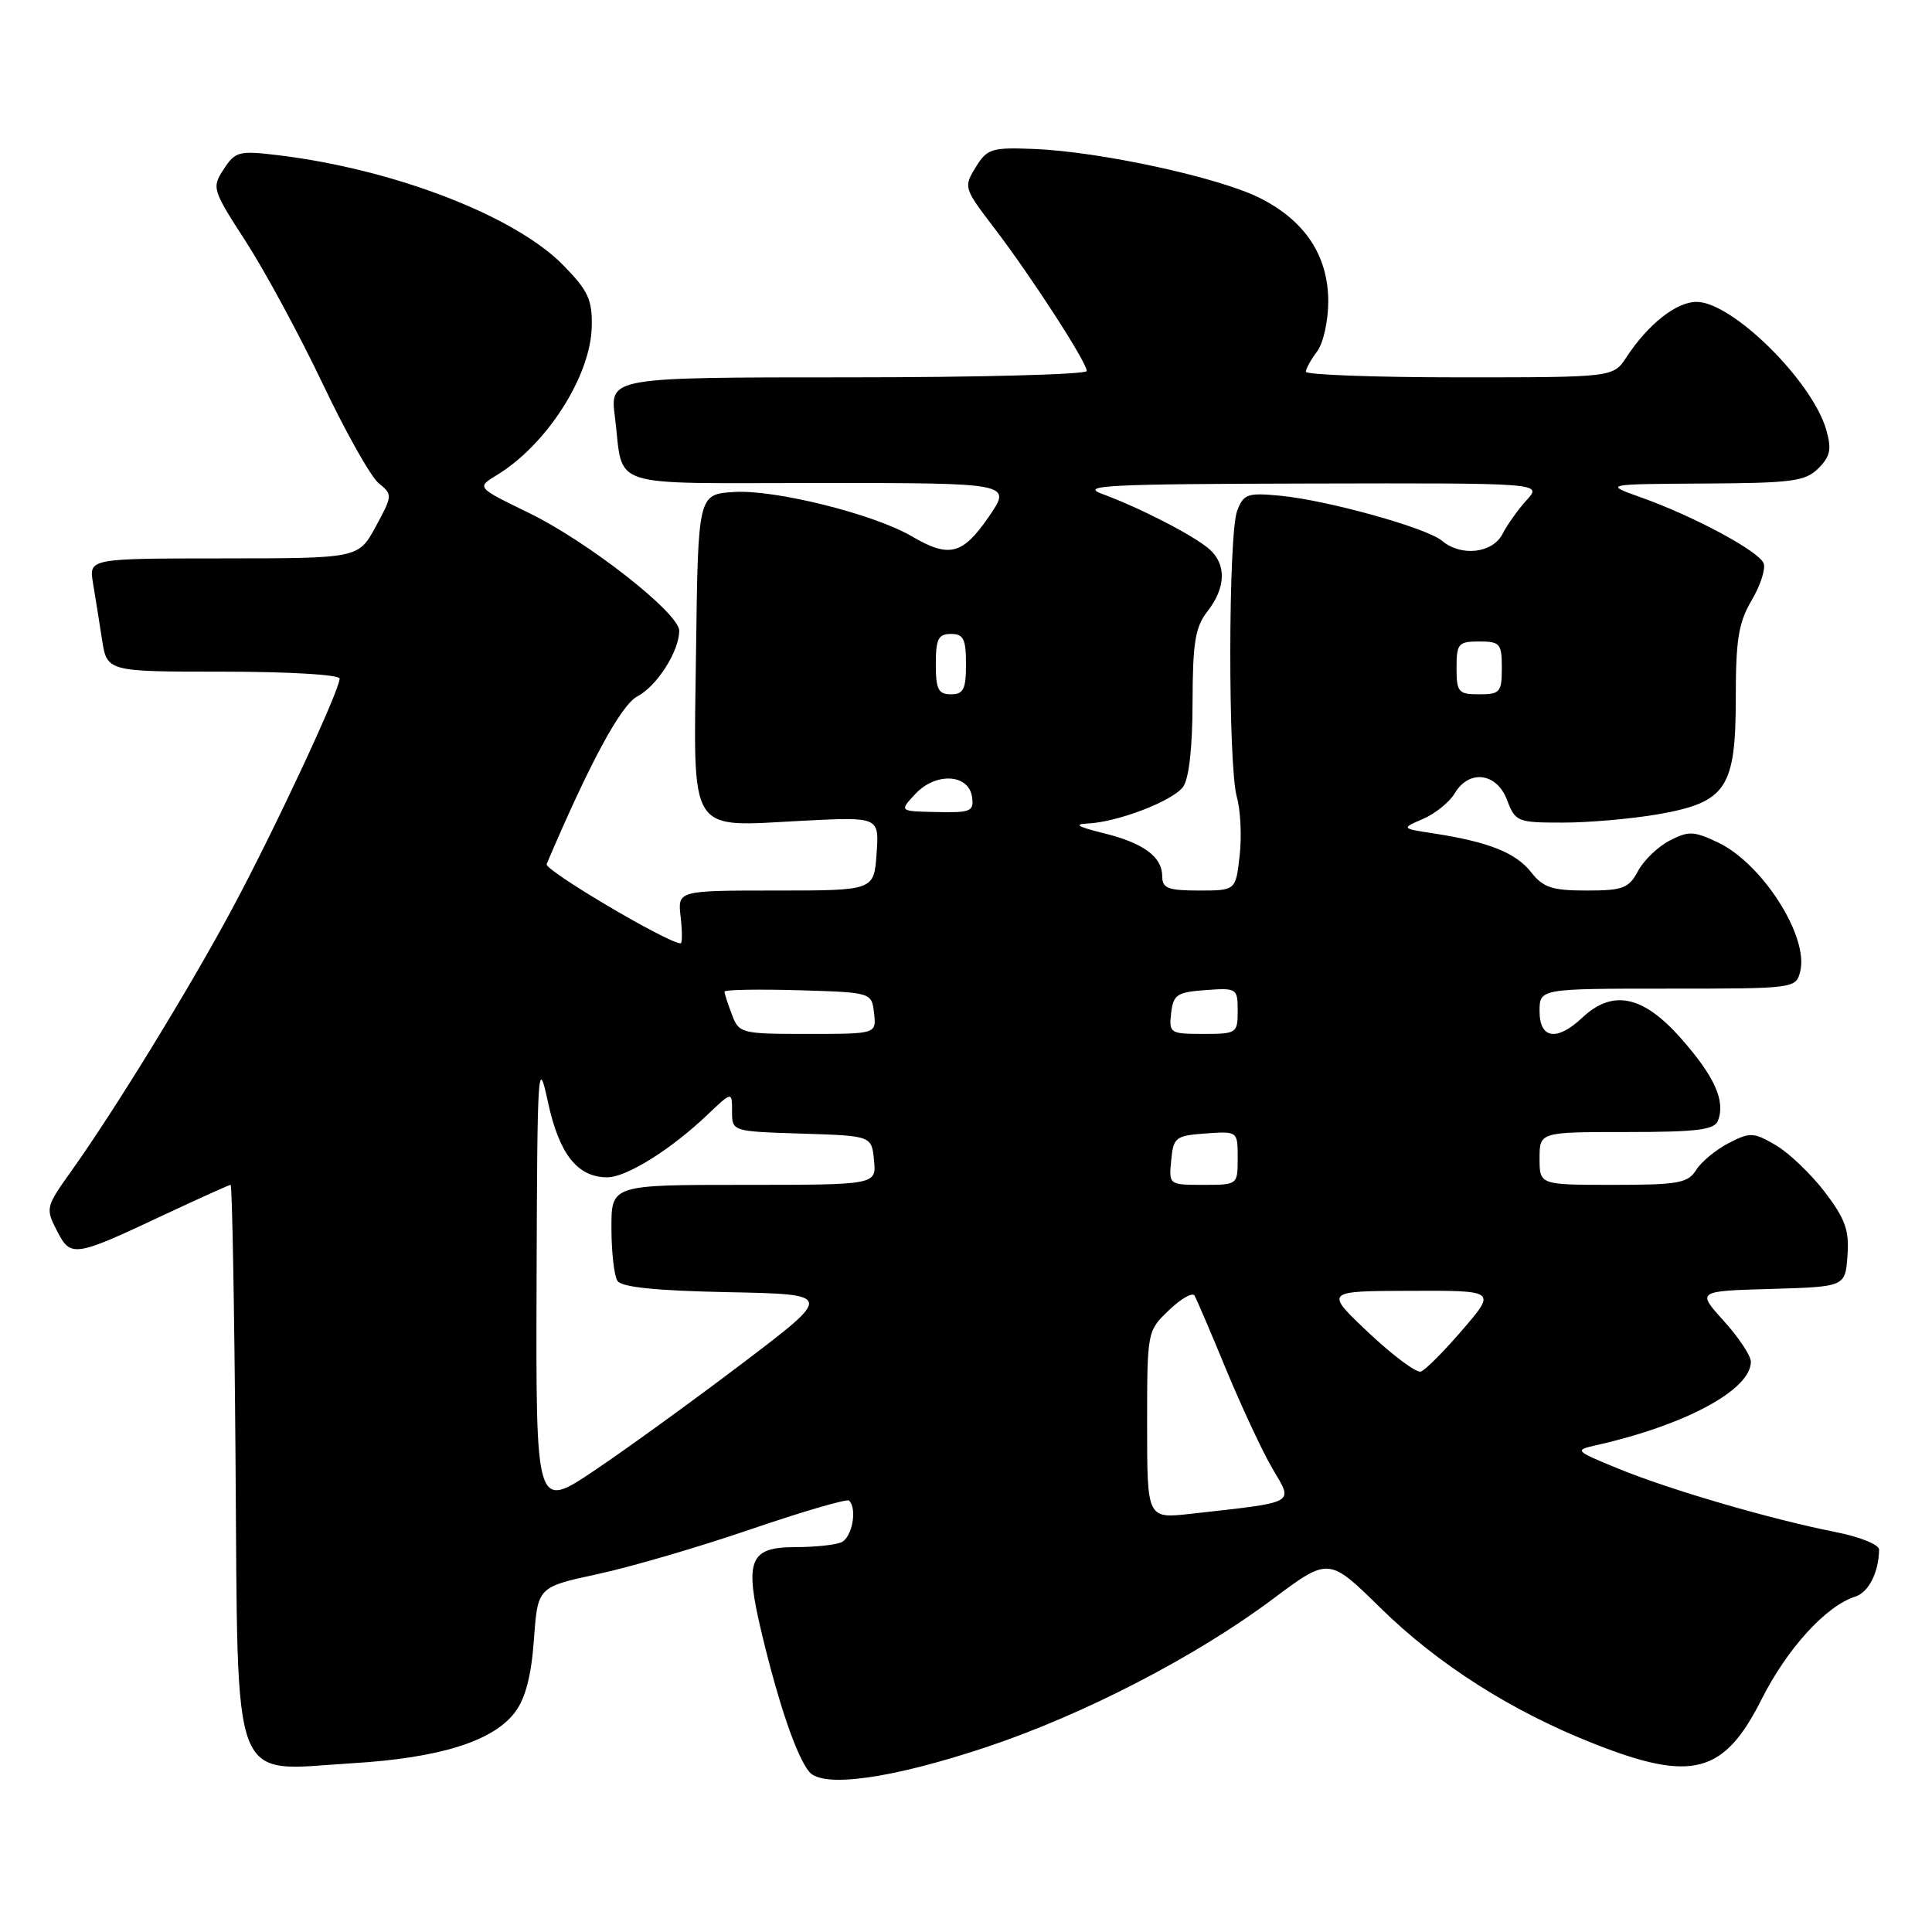<?xml version="1.0" encoding="UTF-8" standalone="no"?>
<!DOCTYPE svg PUBLIC "-//W3C//DTD SVG 1.1//EN" "http://www.w3.org/Graphics/SVG/1.1/DTD/svg11.dtd" >
<svg xmlns="http://www.w3.org/2000/svg" xmlns:xlink="http://www.w3.org/1999/xlink" version="1.1" viewBox="0 0 256 256">
 <g >
 <path fill="currentColor"
d=" M 130.85 231.45 C 143.64 227.17 158.46 219.50 168.60 211.92 C 176.07 206.33 176.07 206.33 182.90 213.04 C 190.54 220.54 200.29 226.75 211.21 231.05 C 224.19 236.18 228.44 235.06 233.40 225.20 C 236.80 218.45 241.96 212.78 245.83 211.56 C 247.61 210.99 248.95 208.34 248.99 205.32 C 248.99 204.67 246.41 203.63 243.25 203.01 C 234.72 201.33 221.31 197.42 214.50 194.63 C 208.65 192.23 208.57 192.16 211.50 191.50 C 223.35 188.83 232.00 184.16 232.00 180.43 C 232.00 179.65 230.39 177.22 228.42 175.04 C 224.83 171.07 224.83 171.07 234.67 170.79 C 244.50 170.50 244.50 170.50 244.80 166.39 C 245.05 163.02 244.51 161.51 241.79 157.94 C 239.96 155.55 237.04 152.76 235.30 151.74 C 232.35 150.02 231.90 150.00 229.05 151.47 C 227.36 152.35 225.42 153.95 224.75 155.03 C 223.66 156.77 222.38 157.00 213.76 157.00 C 204.00 157.00 204.00 157.00 204.00 153.50 C 204.00 150.00 204.00 150.00 215.53 150.00 C 224.87 150.00 227.17 149.71 227.64 148.50 C 228.65 145.87 227.20 142.64 222.73 137.58 C 217.73 131.91 213.69 131.06 209.68 134.83 C 206.30 138.01 204.00 137.67 204.00 134.00 C 204.00 131.00 204.00 131.00 220.98 131.00 C 237.84 131.00 237.97 130.98 238.54 128.71 C 239.69 124.10 233.52 114.42 227.64 111.63 C 224.44 110.11 223.73 110.09 221.24 111.38 C 219.69 112.18 217.81 113.99 217.05 115.41 C 215.82 117.71 215.05 118.00 210.22 118.00 C 205.66 118.00 204.48 117.61 202.88 115.57 C 200.85 113.00 197.29 111.57 190.08 110.45 C 185.65 109.77 185.65 109.77 188.58 108.50 C 190.18 107.81 192.07 106.28 192.76 105.12 C 194.66 101.91 198.33 102.38 199.69 106.00 C 200.79 108.89 201.05 109.00 207.08 109.00 C 210.52 109.00 216.19 108.50 219.68 107.90 C 228.76 106.31 230.00 104.46 230.00 92.42 C 230.00 84.76 230.37 82.48 232.10 79.55 C 233.26 77.59 233.98 75.38 233.69 74.64 C 233.08 73.05 224.49 68.42 217.50 65.93 C 212.50 64.15 212.50 64.15 225.75 64.07 C 237.49 64.01 239.22 63.78 240.95 62.05 C 242.53 60.47 242.72 59.52 241.99 56.96 C 240.12 50.46 229.52 40.00 224.80 40.00 C 222.13 40.00 218.39 42.95 215.52 47.32 C 213.77 50.00 213.77 50.00 193.38 50.00 C 182.17 50.00 173.01 49.66 173.03 49.25 C 173.05 48.84 173.72 47.63 174.53 46.56 C 175.34 45.49 176.00 42.52 176.00 39.96 C 176.00 33.86 172.90 29.20 166.84 26.19 C 161.38 23.48 145.73 20.09 137.04 19.74 C 131.37 19.52 130.81 19.69 129.28 22.17 C 127.67 24.79 127.72 24.95 131.71 30.17 C 136.64 36.62 144.00 47.99 144.00 49.16 C 144.00 49.62 129.78 50.00 112.41 50.00 C 80.81 50.00 80.81 50.00 81.48 55.25 C 82.70 64.91 79.87 64.00 108.62 64.00 C 134.10 64.00 134.10 64.00 131.00 68.50 C 127.54 73.52 125.77 73.97 120.81 71.06 C 115.80 68.12 102.68 64.85 97.27 65.19 C 92.50 65.50 92.50 65.50 92.23 86.20 C 91.91 111.05 90.96 109.55 106.43 108.75 C 116.50 108.24 116.50 108.24 116.15 113.12 C 115.81 118.00 115.81 118.00 102.79 118.00 C 89.78 118.00 89.78 118.00 90.19 121.50 C 90.41 123.43 90.41 125.00 90.19 125.00 C 88.52 125.00 72.10 115.29 72.43 114.50 C 78.16 101.04 82.29 93.40 84.46 92.27 C 87.05 90.91 90.00 86.28 90.00 83.57 C 90.00 81.25 77.91 71.77 70.09 67.97 C 63.14 64.59 63.14 64.59 65.82 62.96 C 72.44 58.94 78.26 49.84 78.41 43.30 C 78.49 39.71 77.94 38.52 74.64 35.15 C 68.27 28.62 52.26 22.44 36.90 20.57 C 31.66 19.94 31.19 20.06 29.65 22.41 C 28.04 24.87 28.12 25.12 32.59 32.03 C 35.11 35.93 39.68 44.39 42.74 50.81 C 45.79 57.24 49.14 63.19 50.18 64.03 C 52.03 65.53 52.02 65.66 49.79 69.77 C 47.50 73.98 47.50 73.98 29.64 73.99 C 11.78 74.00 11.78 74.00 12.32 77.25 C 12.62 79.04 13.16 82.41 13.52 84.75 C 14.18 89.00 14.18 89.00 29.59 89.00 C 38.28 89.00 45.00 89.40 45.00 89.92 C 45.00 91.49 36.35 110.03 30.72 120.50 C 25.08 131.01 15.14 147.21 9.38 155.27 C 6.07 159.91 6.02 160.13 7.54 163.07 C 9.39 166.66 9.76 166.61 21.85 160.92 C 26.44 158.77 30.36 157.00 30.56 157.00 C 30.76 157.00 31.06 173.47 31.21 193.59 C 31.56 237.73 30.36 234.63 46.66 233.64 C 58.30 232.94 65.39 230.71 68.27 226.84 C 69.63 225.02 70.41 222.00 70.75 217.24 C 71.25 210.29 71.25 210.29 79.17 208.58 C 83.53 207.65 92.71 204.96 99.56 202.61 C 106.41 200.27 112.24 198.57 112.51 198.84 C 113.64 199.97 112.88 203.83 111.42 204.39 C 110.55 204.73 107.86 205.00 105.45 205.00 C 99.25 205.00 98.59 206.70 100.98 216.61 C 103.24 226.01 105.58 232.78 107.23 234.78 C 109.05 236.97 118.24 235.67 130.85 231.45 Z  M 152.00 188.80 C 152.00 176.40 152.01 176.37 154.89 173.61 C 156.48 172.08 158.00 171.21 158.28 171.67 C 158.55 172.13 160.44 176.54 162.47 181.47 C 164.51 186.40 167.27 192.32 168.62 194.62 C 171.38 199.33 172.01 198.99 157.75 200.59 C 152.00 201.23 152.00 201.23 152.00 188.80 Z  M 71.10 169.78 C 71.19 141.27 71.28 139.88 72.60 146.00 C 74.09 152.93 76.51 156.00 80.47 156.00 C 83.01 156.00 88.91 152.32 93.75 147.70 C 97.00 144.61 97.00 144.61 97.00 147.27 C 97.00 149.92 97.00 149.92 106.25 150.21 C 115.50 150.50 115.50 150.50 115.81 153.75 C 116.13 157.00 116.13 157.00 98.56 157.00 C 81.00 157.00 81.00 157.00 81.02 162.75 C 81.02 165.91 81.38 169.05 81.81 169.72 C 82.34 170.56 86.90 171.03 96.50 171.22 C 110.42 171.50 110.42 171.50 98.46 180.58 C 91.88 185.57 83.01 192.00 78.75 194.86 C 71.00 200.06 71.00 200.06 71.10 169.78 Z  M 181.35 176.59 C 175.50 171.07 175.50 171.07 186.88 171.04 C 198.26 171.00 198.26 171.00 193.80 176.19 C 191.34 179.05 188.86 181.55 188.27 181.74 C 187.68 181.94 184.57 179.62 181.35 176.59 Z  M 155.19 153.75 C 155.48 150.70 155.76 150.48 159.75 150.19 C 164.00 149.89 164.00 149.89 164.00 153.44 C 164.00 157.00 164.00 157.00 159.44 157.00 C 154.89 157.00 154.87 156.99 155.19 153.75 Z  M 96.98 134.43 C 96.44 133.02 96.00 131.66 96.00 131.40 C 96.00 131.14 100.39 131.06 105.75 131.21 C 115.50 131.50 115.50 131.50 115.82 134.25 C 116.13 137.00 116.13 137.00 107.04 137.00 C 98.20 137.00 97.92 136.93 96.98 134.43 Z  M 155.18 134.25 C 155.47 131.79 155.95 131.47 159.75 131.19 C 163.89 130.89 164.00 130.96 164.00 133.94 C 164.00 136.91 163.86 137.00 159.43 137.00 C 155.04 137.00 154.88 136.89 155.18 134.25 Z  M 154.00 116.12 C 154.00 113.51 151.51 111.69 146.11 110.37 C 142.79 109.55 142.24 109.20 144.12 109.12 C 148.09 108.94 155.34 106.16 156.75 104.28 C 157.54 103.23 158.01 99.12 158.02 93.06 C 158.04 85.11 158.37 83.08 160.00 81.00 C 162.44 77.88 162.53 74.78 160.25 72.77 C 158.20 70.97 151.11 67.31 146.05 65.45 C 142.99 64.32 146.74 64.13 173.42 64.07 C 204.35 64.00 204.35 64.00 202.30 66.25 C 201.17 67.49 199.73 69.51 199.09 70.75 C 197.77 73.32 193.60 73.79 191.08 71.66 C 189.06 69.95 175.95 66.30 169.68 65.69 C 165.29 65.27 164.78 65.45 163.93 67.68 C 162.74 70.81 162.71 101.50 163.89 105.62 C 164.38 107.33 164.55 110.82 164.26 113.37 C 163.74 118.00 163.74 118.00 158.87 118.00 C 154.77 118.00 154.00 117.70 154.00 116.12 Z  M 121.29 105.20 C 124.00 102.30 128.36 102.54 128.80 105.60 C 129.07 107.51 128.64 107.70 124.12 107.60 C 119.14 107.50 119.14 107.50 121.29 105.20 Z  M 124.00 88.00 C 124.00 84.67 124.33 84.00 126.00 84.00 C 127.67 84.00 128.00 84.67 128.00 88.00 C 128.00 91.33 127.67 92.00 126.00 92.00 C 124.33 92.00 124.00 91.33 124.00 88.00 Z  M 193.00 88.50 C 193.00 85.28 193.24 85.00 196.00 85.00 C 198.76 85.00 199.00 85.28 199.00 88.50 C 199.00 91.72 198.76 92.00 196.00 92.00 C 193.24 92.00 193.00 91.72 193.00 88.50 Z "/>
</g>
</svg>
